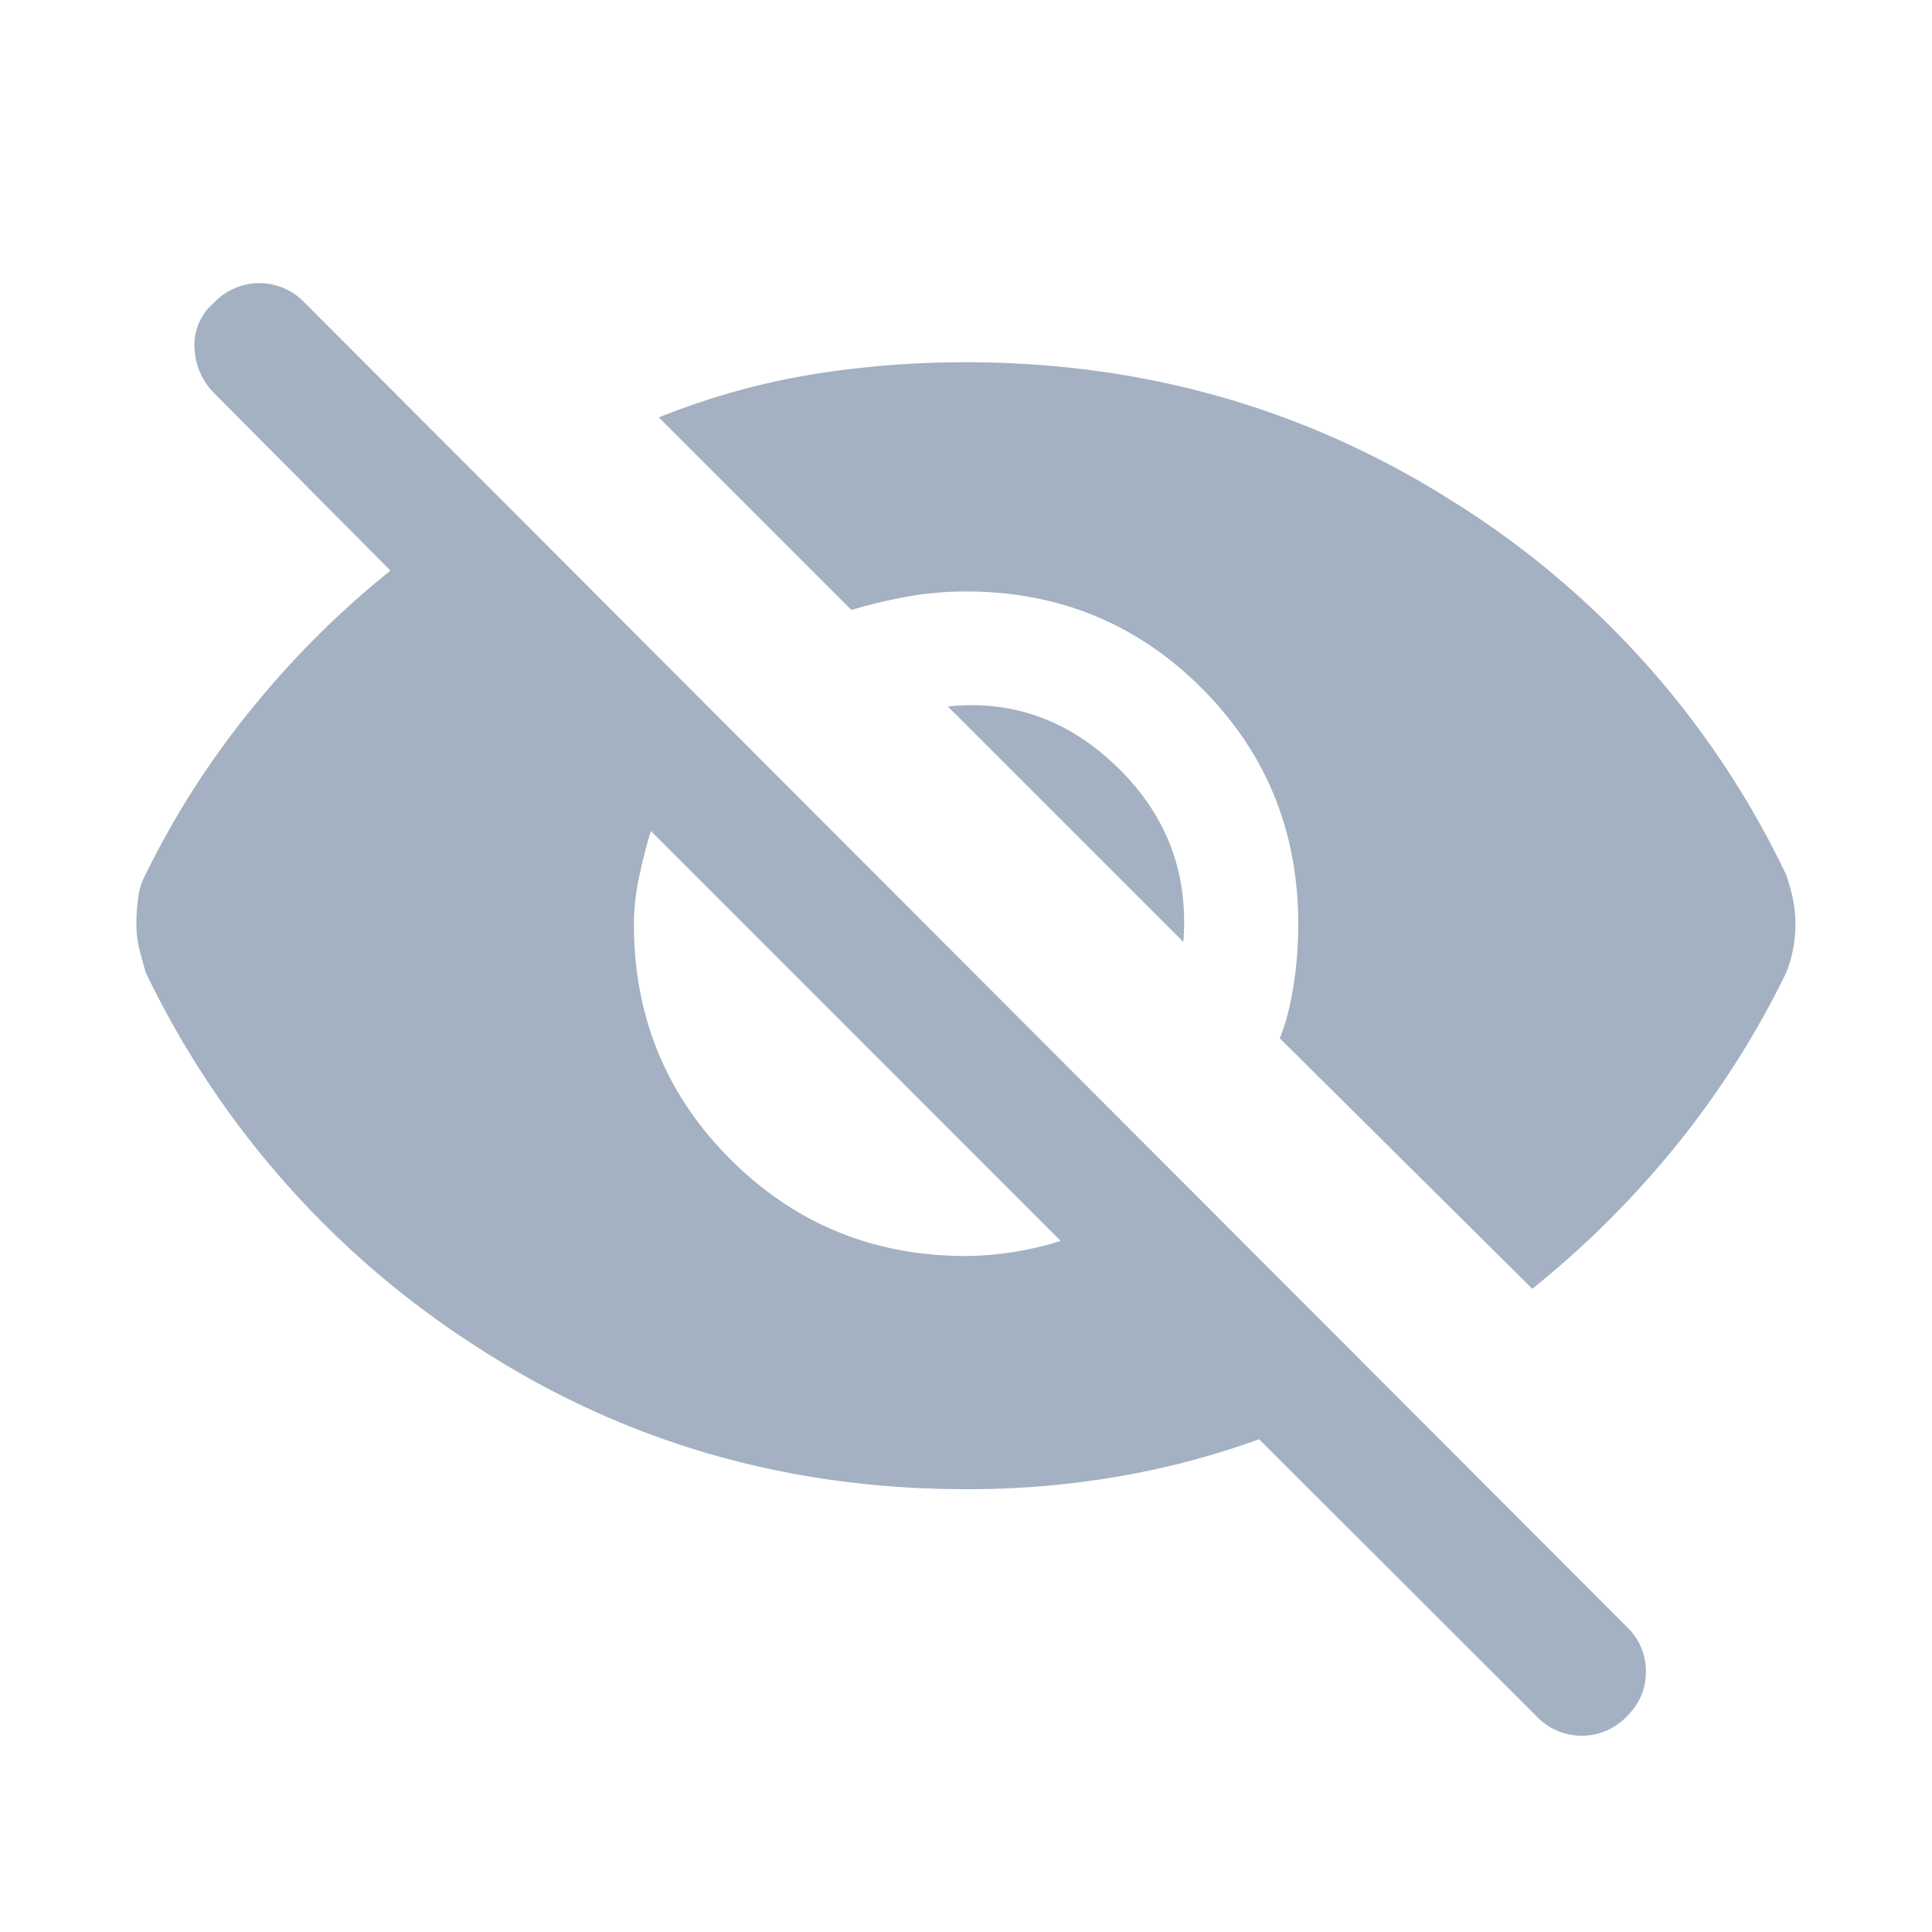 <svg xmlns="http://www.w3.org/2000/svg" width="20" height="20" fill="none" viewBox="0 0 20 20">
  <g class="20x20/Solid/eye_off">
    <path fill="#A3B1C2" d="m15.862 13.341-2.614-2.593c.057-.135.103-.308.138-.518.036-.21.053-.432.053-.667 0-.96-.333-1.773-1-2.44-.667-.666-1.48-1-2.439-1-.207 0-.41.018-.607.053-.198.036-.39.082-.579.138L6.821 4.321a7.564 7.564 0 0 1 1.572-.443A9.92 9.92 0 0 1 10 3.75c1.853 0 3.538.484 5.058 1.452a9.238 9.238 0 0 1 3.434 3.857c.022.064.044.14.065.229a1.363 1.363 0 0 1-.065.778 9.288 9.288 0 0 1-1.129 1.779 9.875 9.875 0 0 1-1.5 1.496Zm.042 4.423-2.87-2.865a8.397 8.397 0 0 1-1.41.377 9.043 9.043 0 0 1-1.624.14c-1.863 0-3.55-.49-5.062-1.472a9.46 9.46 0 0 1-3.43-3.878 8.533 8.533 0 0 1-.065-.24 1.062 1.062 0 0 1-.031-.263c0-.096.007-.189.02-.28a.676.676 0 0 1 .076-.232 8.89 8.89 0 0 1 1.107-1.725 9.473 9.473 0 0 1 1.427-1.419l-1.82-1.832a.694.694 0 0 1-.208-.47.568.568 0 0 1 .2-.47.645.645 0 0 1 .941 0l13.69 13.71a.627.627 0 0 1 .193.46c0 .177-.064.33-.194.46a.645.645 0 0 1-.94 0ZM10 13.002a3.376 3.376 0 0 0 .98-.156L6.738 8.603a5.085 5.085 0 0 0-.12.468 2.365 2.365 0 0 0-.056.492c0 .959.333 1.772 1 2.439.667.666 1.48 1 2.439 1Zm2.25-3.252L9.812 7.313c.671-.07 1.26.143 1.764.638.505.495.73 1.095.674 1.799Z" class="Primary"/>
  </g>
</svg>
